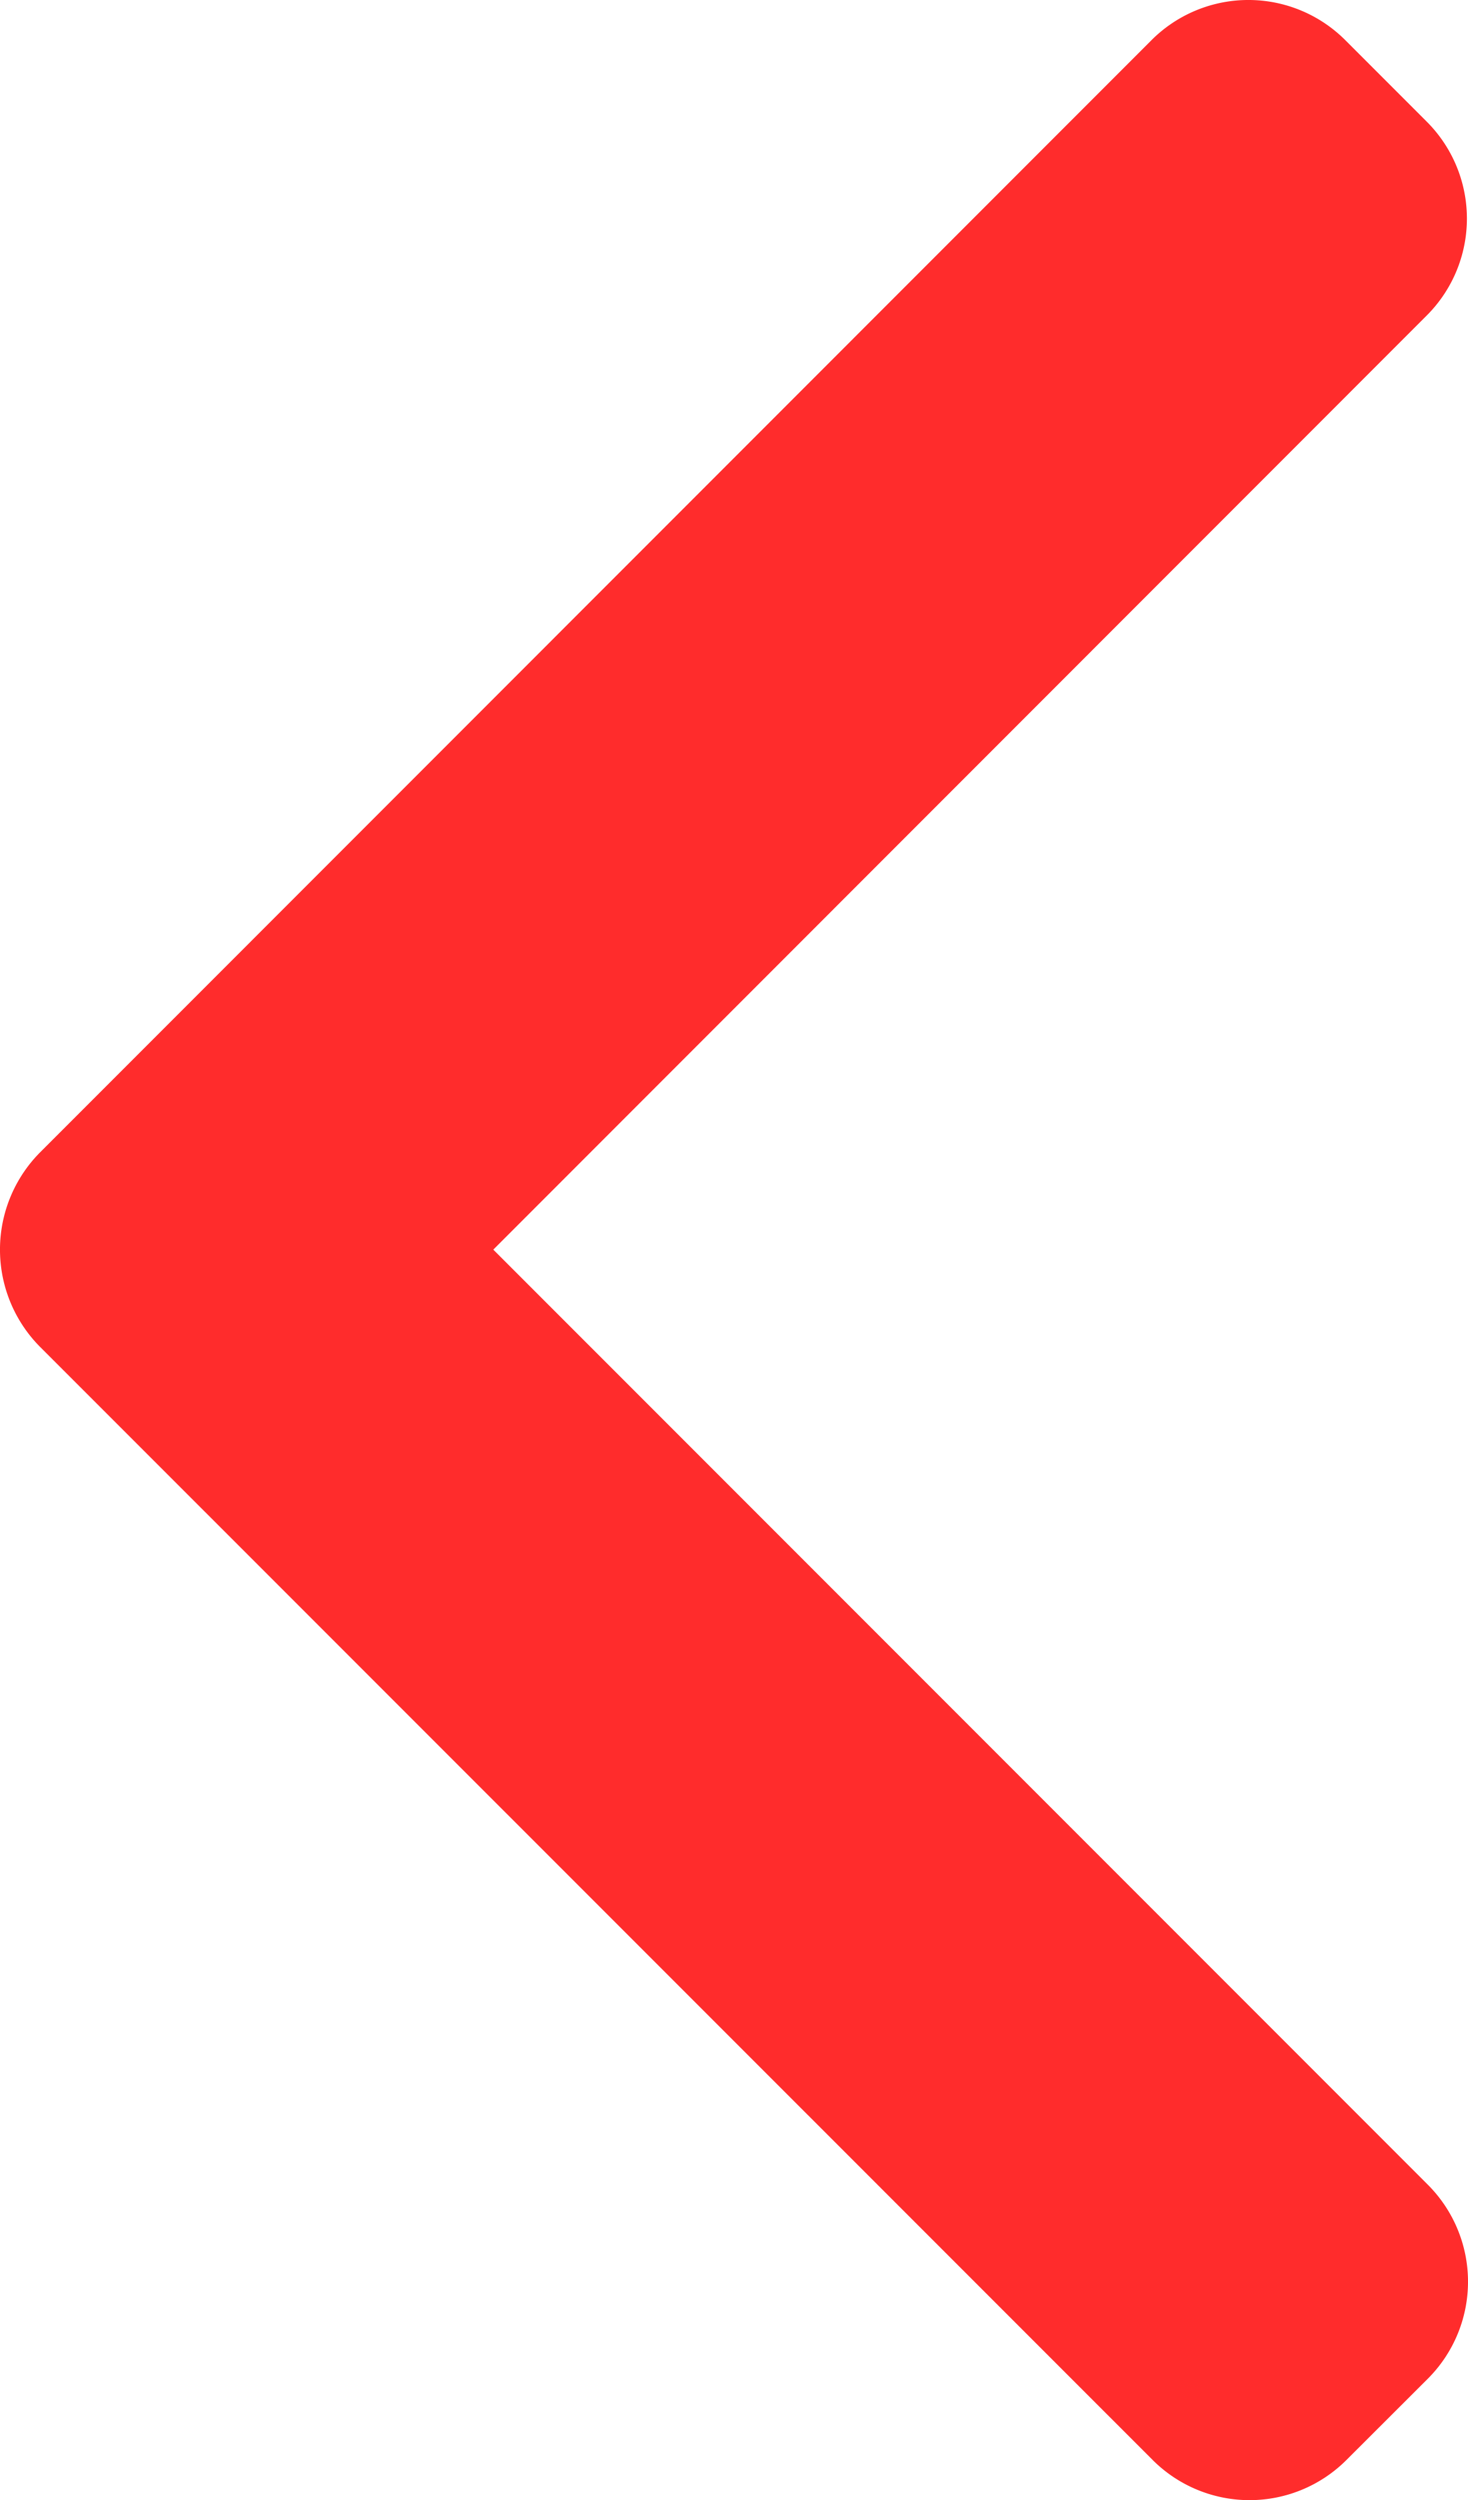 <svg xmlns="http://www.w3.org/2000/svg" width="10.124" height="17.232" viewBox="0 0 10.124 17.232">
  <g id="Group_1" data-name="Group 1" transform="translate(0)">
    <path id="Path_1" data-name="Path 1" d="M101.753,7.944,109.421.275a.945.945,0,0,1,1.333,0l.565.565a.944.944,0,0,1,0,1.333L104.88,8.613l6.447,6.447a.945.945,0,0,1,0,1.333l-.565.564a.945.945,0,0,1-1.333,0l-7.676-7.675a.951.951,0,0,1,0-1.338Z" transform="translate(-101.478)" fill="#ff2c2c"/>
  </g>
</svg>
